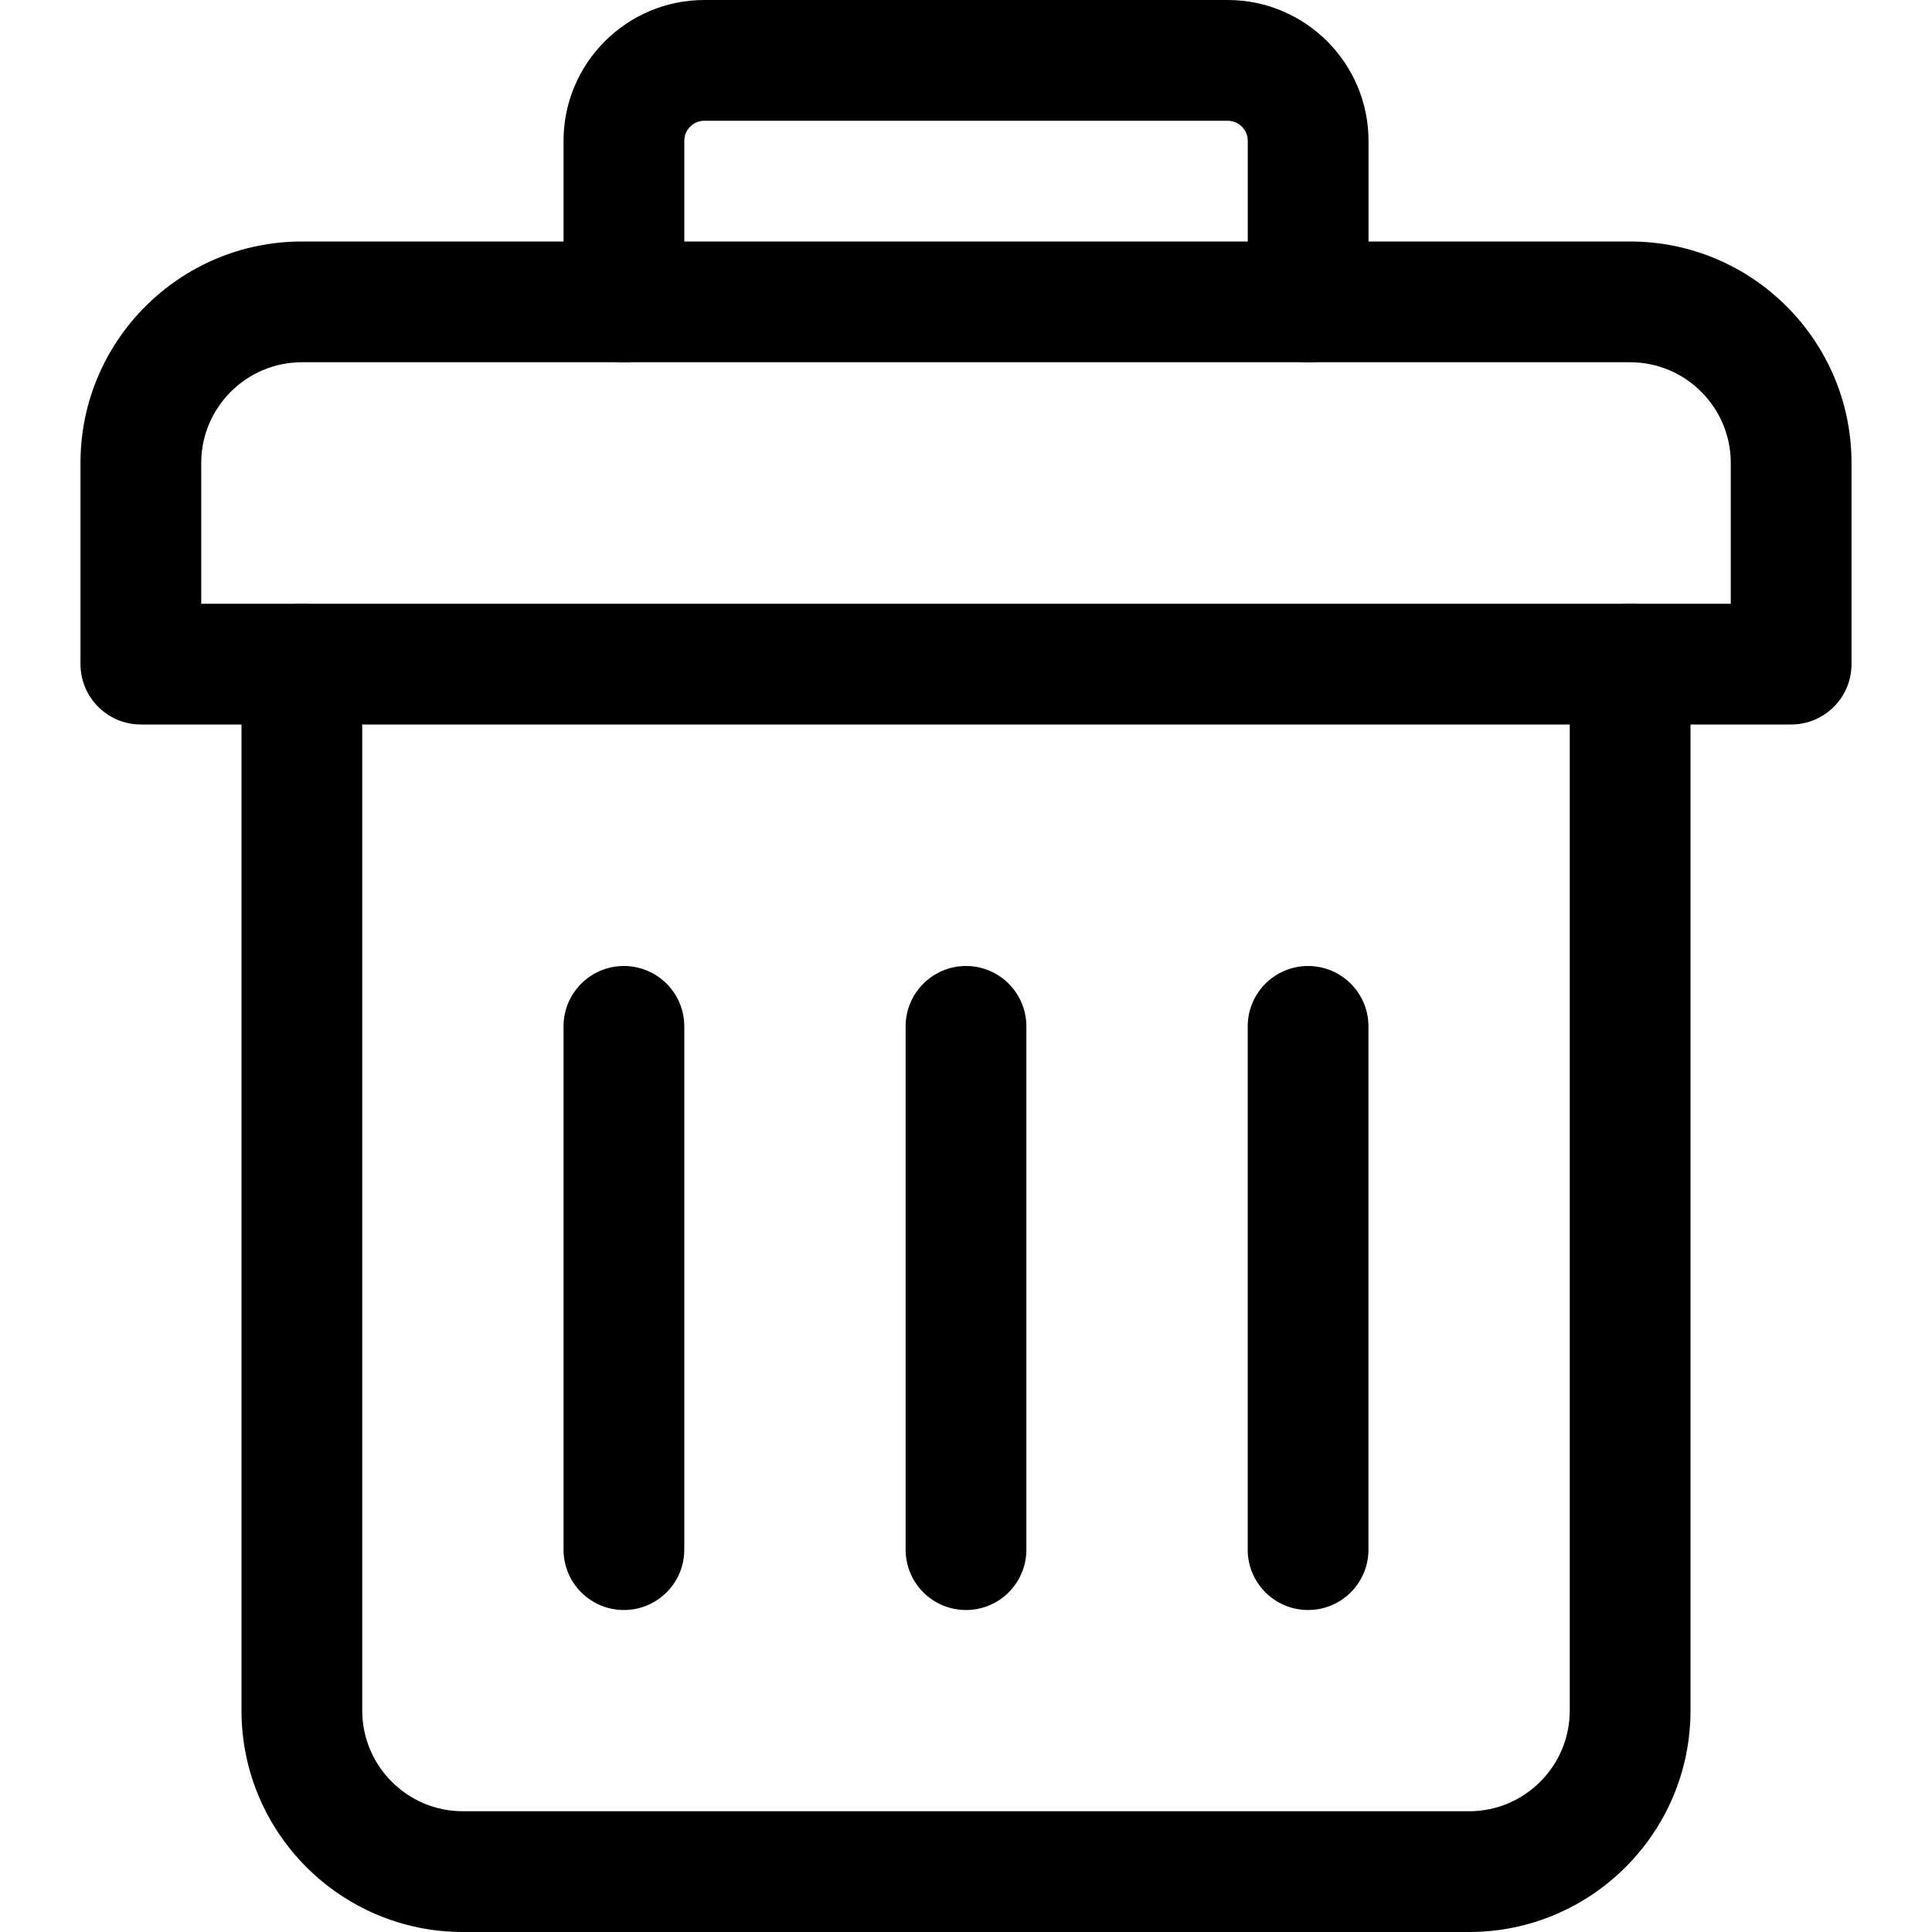 <svg width="32" height="32" viewBox="0 0 32 32" fill="none" xmlns="http://www.w3.org/2000/svg">
<path d="M24.333 32H7.667C5.644 32 4 30.356 4 28.333V11C4 10.448 4.448 10 5 10C5.552 10 6 10.448 6 11V28.333C6 29.252 6.748 30 7.667 30H24.333C25.252 30 26 29.252 26 28.333V11C26 10.448 26.448 10 27 10C27.552 10 28 10.448 28 11V28.333C28 30.356 26.356 32 24.333 32Z" fill="black"/>
<path d="M29.667 12H2.333C1.782 12 1.333 11.552 1.333 11V7.667C1.333 5.644 2.978 4 5 4H27C29.023 4 30.667 5.644 30.667 7.667V11C30.667 11.552 30.219 12 29.667 12ZM3.333 10H28.667V7.667C28.667 6.748 27.919 6 27 6H5C4.082 6 3.333 6.748 3.333 7.667V10Z" fill="black"/>
<path d="M21.667 6C21.115 6 20.667 5.552 20.667 5V2.333C20.667 2.149 20.517 2 20.334 2H11.667C11.483 2 11.334 2.149 11.334 2.333V5C11.334 5.552 10.886 6 10.334 6C9.781 6 9.334 5.552 9.334 5V2.333C9.334 1.047 10.38 0 11.667 0H20.334C21.62 0 22.667 1.047 22.667 2.333V5C22.667 5.552 22.219 6 21.667 6Z" fill="black"/>
<path d="M16 26.667C15.448 26.667 15 26.219 15 25.667V17C15 16.448 15.448 16 16 16C16.552 16 17 16.448 17 17V25.667C17 26.219 16.552 26.667 16 26.667Z" fill="black"/>
<path d="M10.334 26.667C9.781 26.667 9.334 26.219 9.334 25.667V17C9.334 16.448 9.781 16 10.334 16C10.886 16 11.334 16.448 11.334 17V25.667C11.334 26.219 10.886 26.667 10.334 26.667Z" fill="black"/>
<path d="M21.666 26.667C21.114 26.667 20.666 26.219 20.666 25.667V17C20.666 16.448 21.114 16 21.666 16C22.218 16 22.666 16.448 22.666 17V25.667C22.666 26.219 22.218 26.667 21.666 26.667Z" fill="black"/>
</svg>
